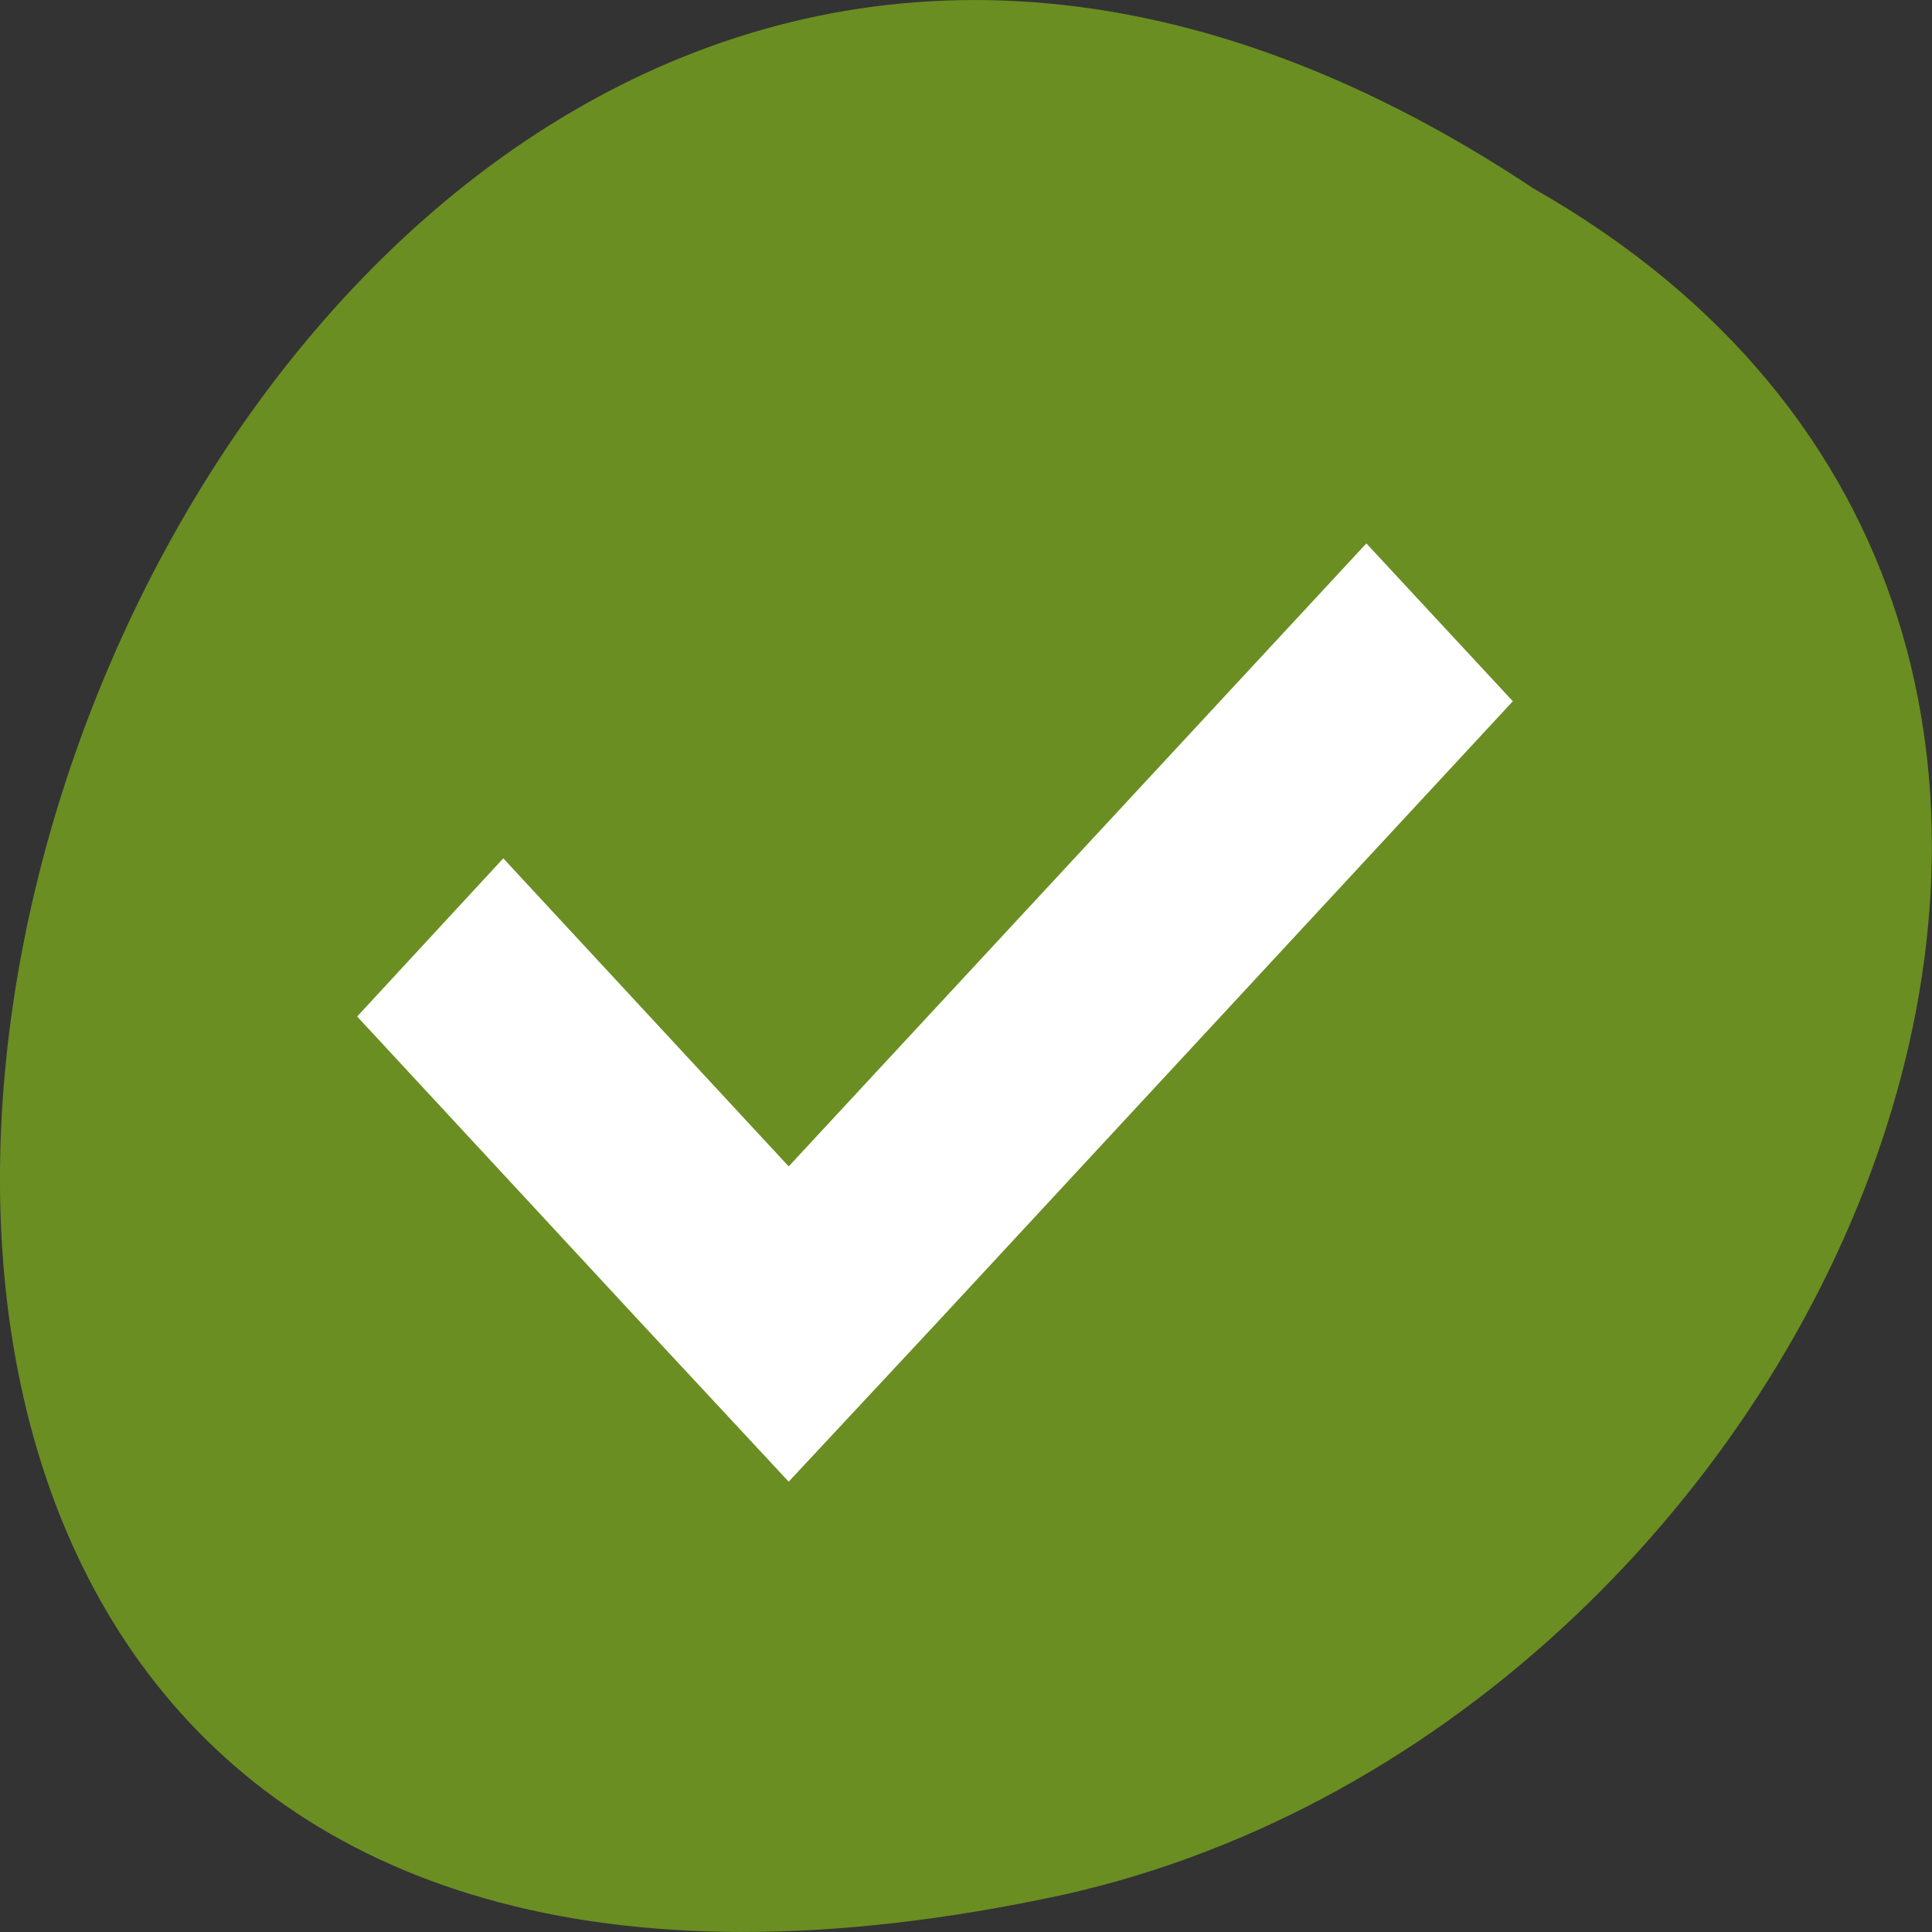 <svg xmlns="http://www.w3.org/2000/svg" viewBox="0 0 22 22"><rect x="0" y="0" width="22" height="22" fill="#333333" stroke="none"/><path d="m 17.465 2.148 c -16.539 -11 -26.727 24.066 -5.348 19.426 c 8.836 -1.98 14.199 -14.387 5.348 -19.426" style="fill:#6a8e22"/><path d="m 15.559 6.188 l -6.578 7.094 l -3.25 -3.508 l -1.664 1.801 l 3.25 3.508 l 1.664 1.789 l 1.668 -1.789 l 6.578 -7.098" style="fill:#fff"/></svg>